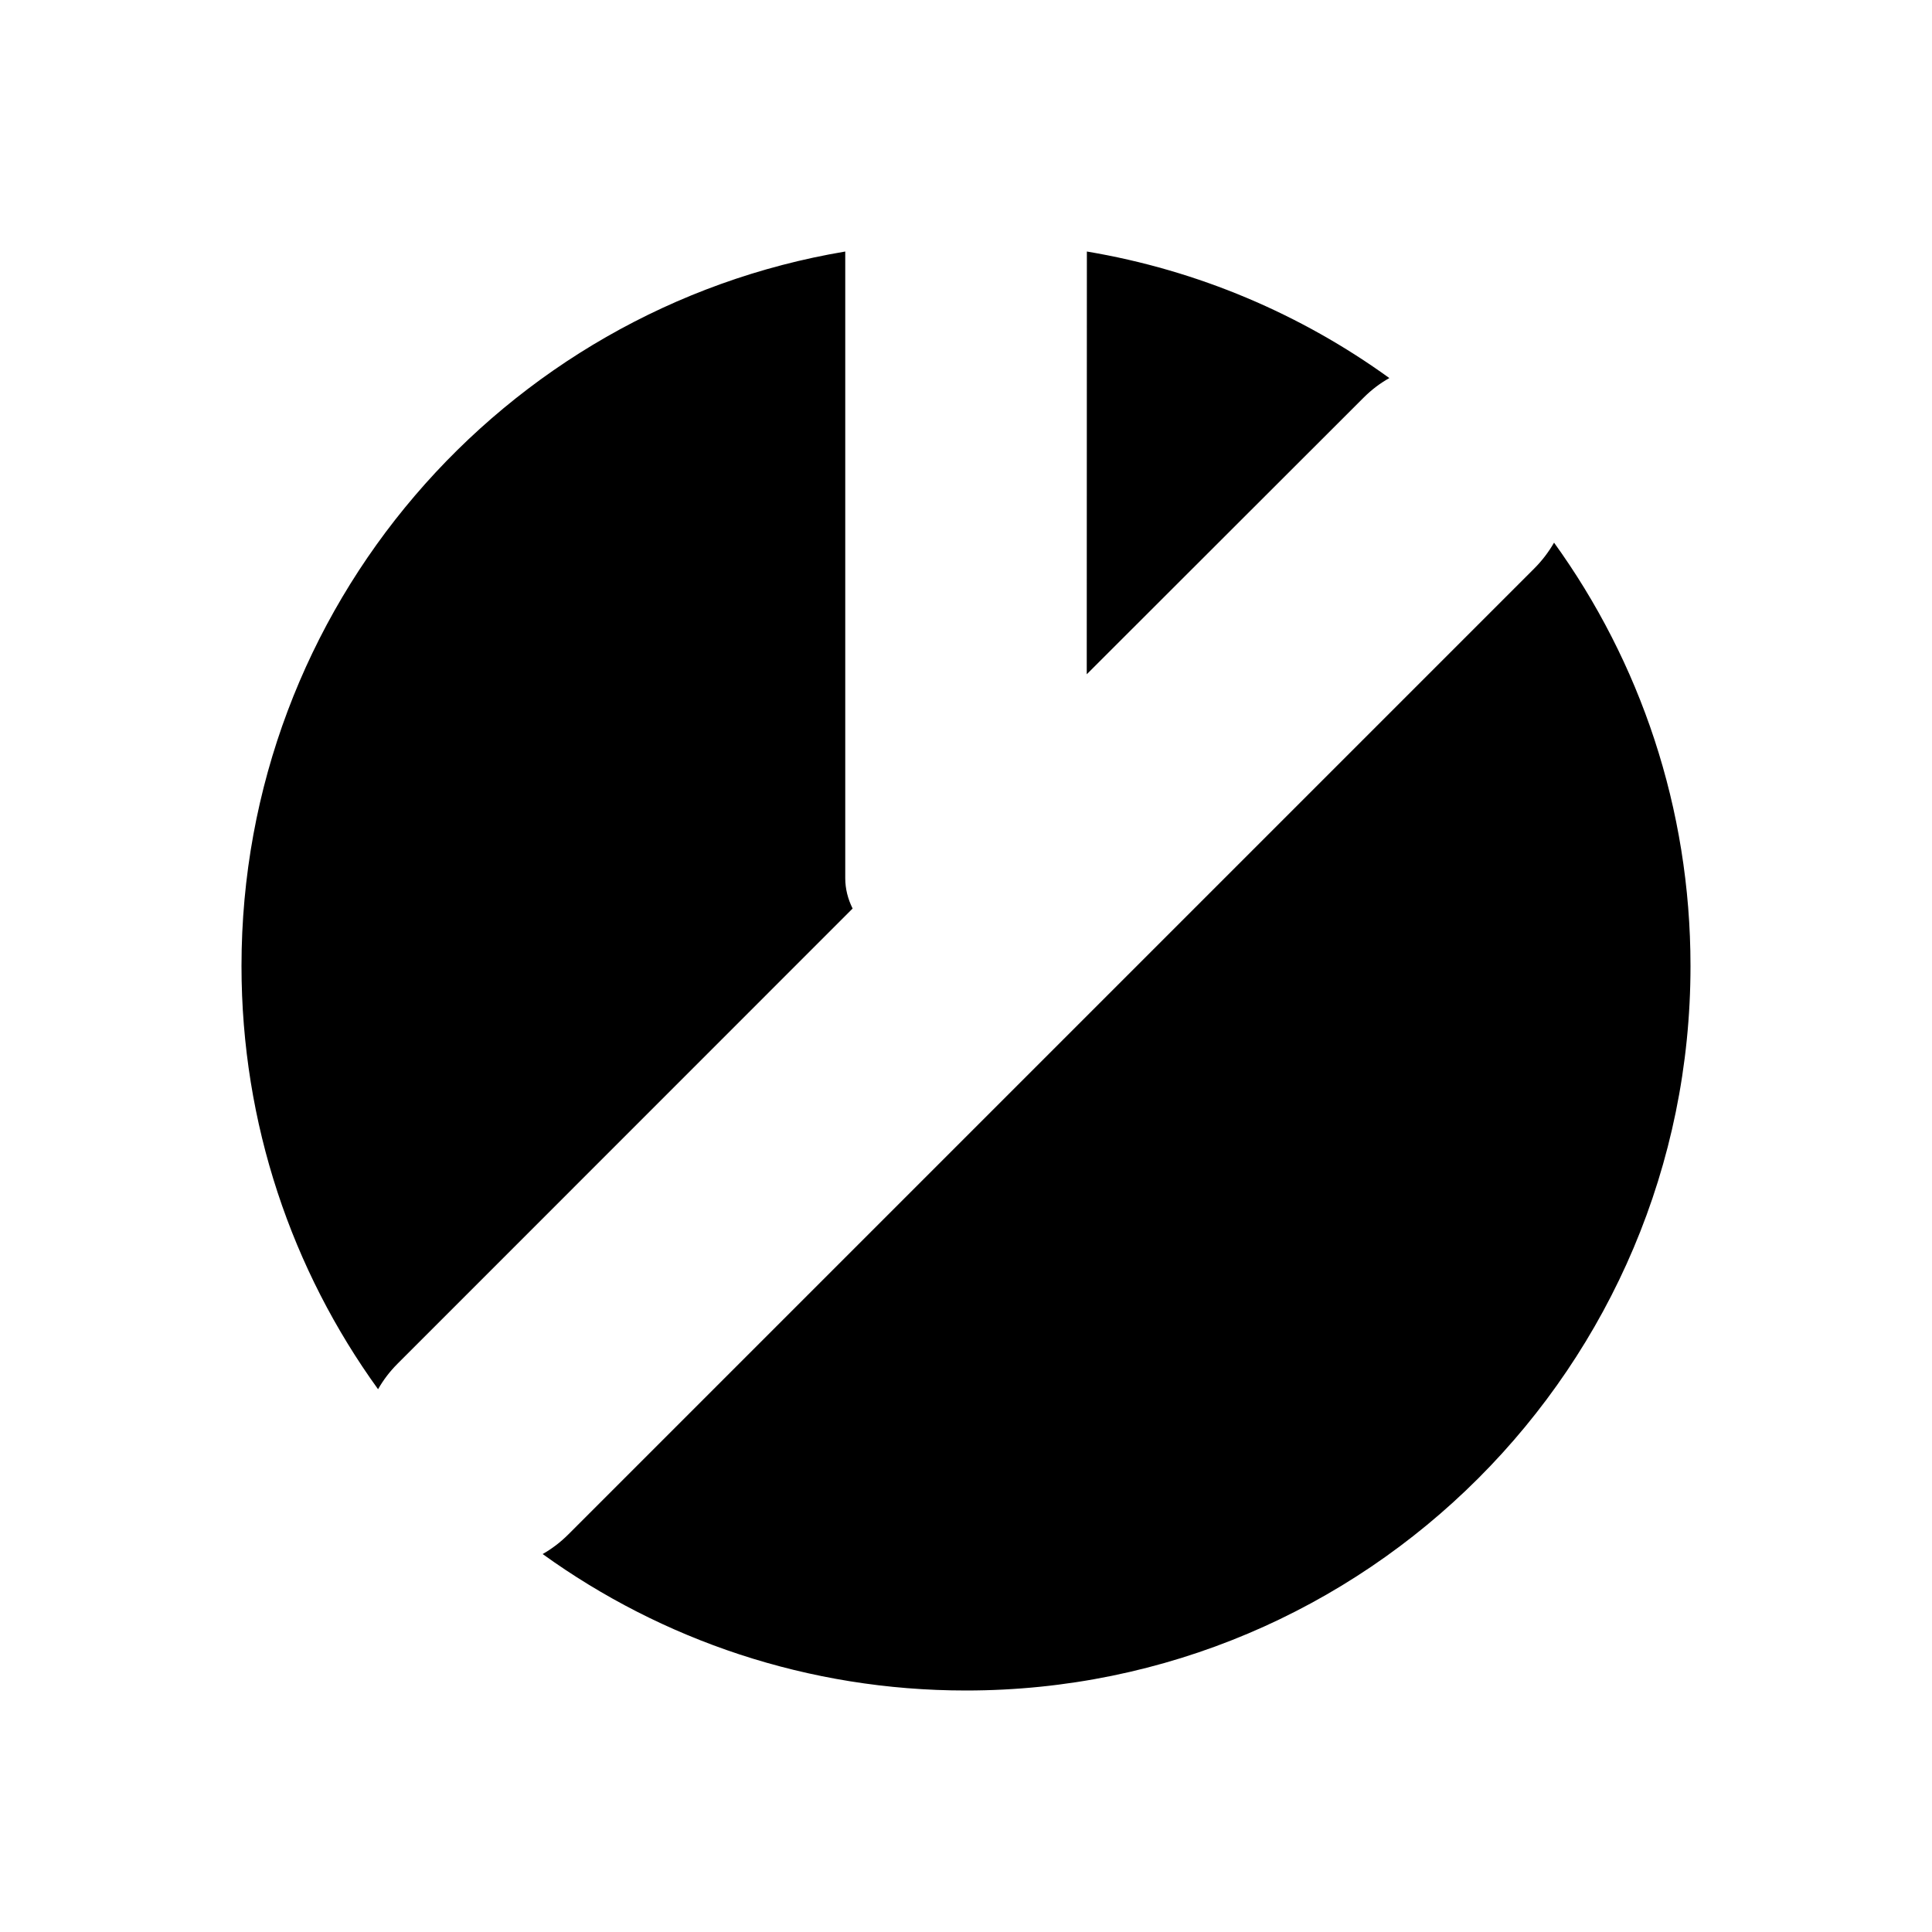 <svg width="16" height="16" viewBox="0 0 16 16" fill="none" xmlns="http://www.w3.org/2000/svg">
<path fill-rule="evenodd" clip-rule="evenodd" d="M14 8C14 11.314 11.314 14 8 14C6.691 14 5.48 13.581 4.494 12.87C4.571 12.826 4.642 12.772 4.707 12.707L12.707 4.707C12.772 4.642 12.826 4.57 12.87 4.494C13.581 5.479 14 6.691 14 8ZM7 2.083L7 7.273C7 7.361 7.022 7.446 7.061 7.524L3.293 11.293C3.228 11.358 3.174 11.429 3.131 11.505C2.419 10.52 2 9.309 2 8C2 5.027 4.162 2.559 7 2.083ZM9 5.584L9.001 2.083C9.925 2.238 10.777 2.604 11.506 3.131C11.429 3.174 11.358 3.228 11.293 3.293L9 5.584Z" fill="black"/>
</svg>
